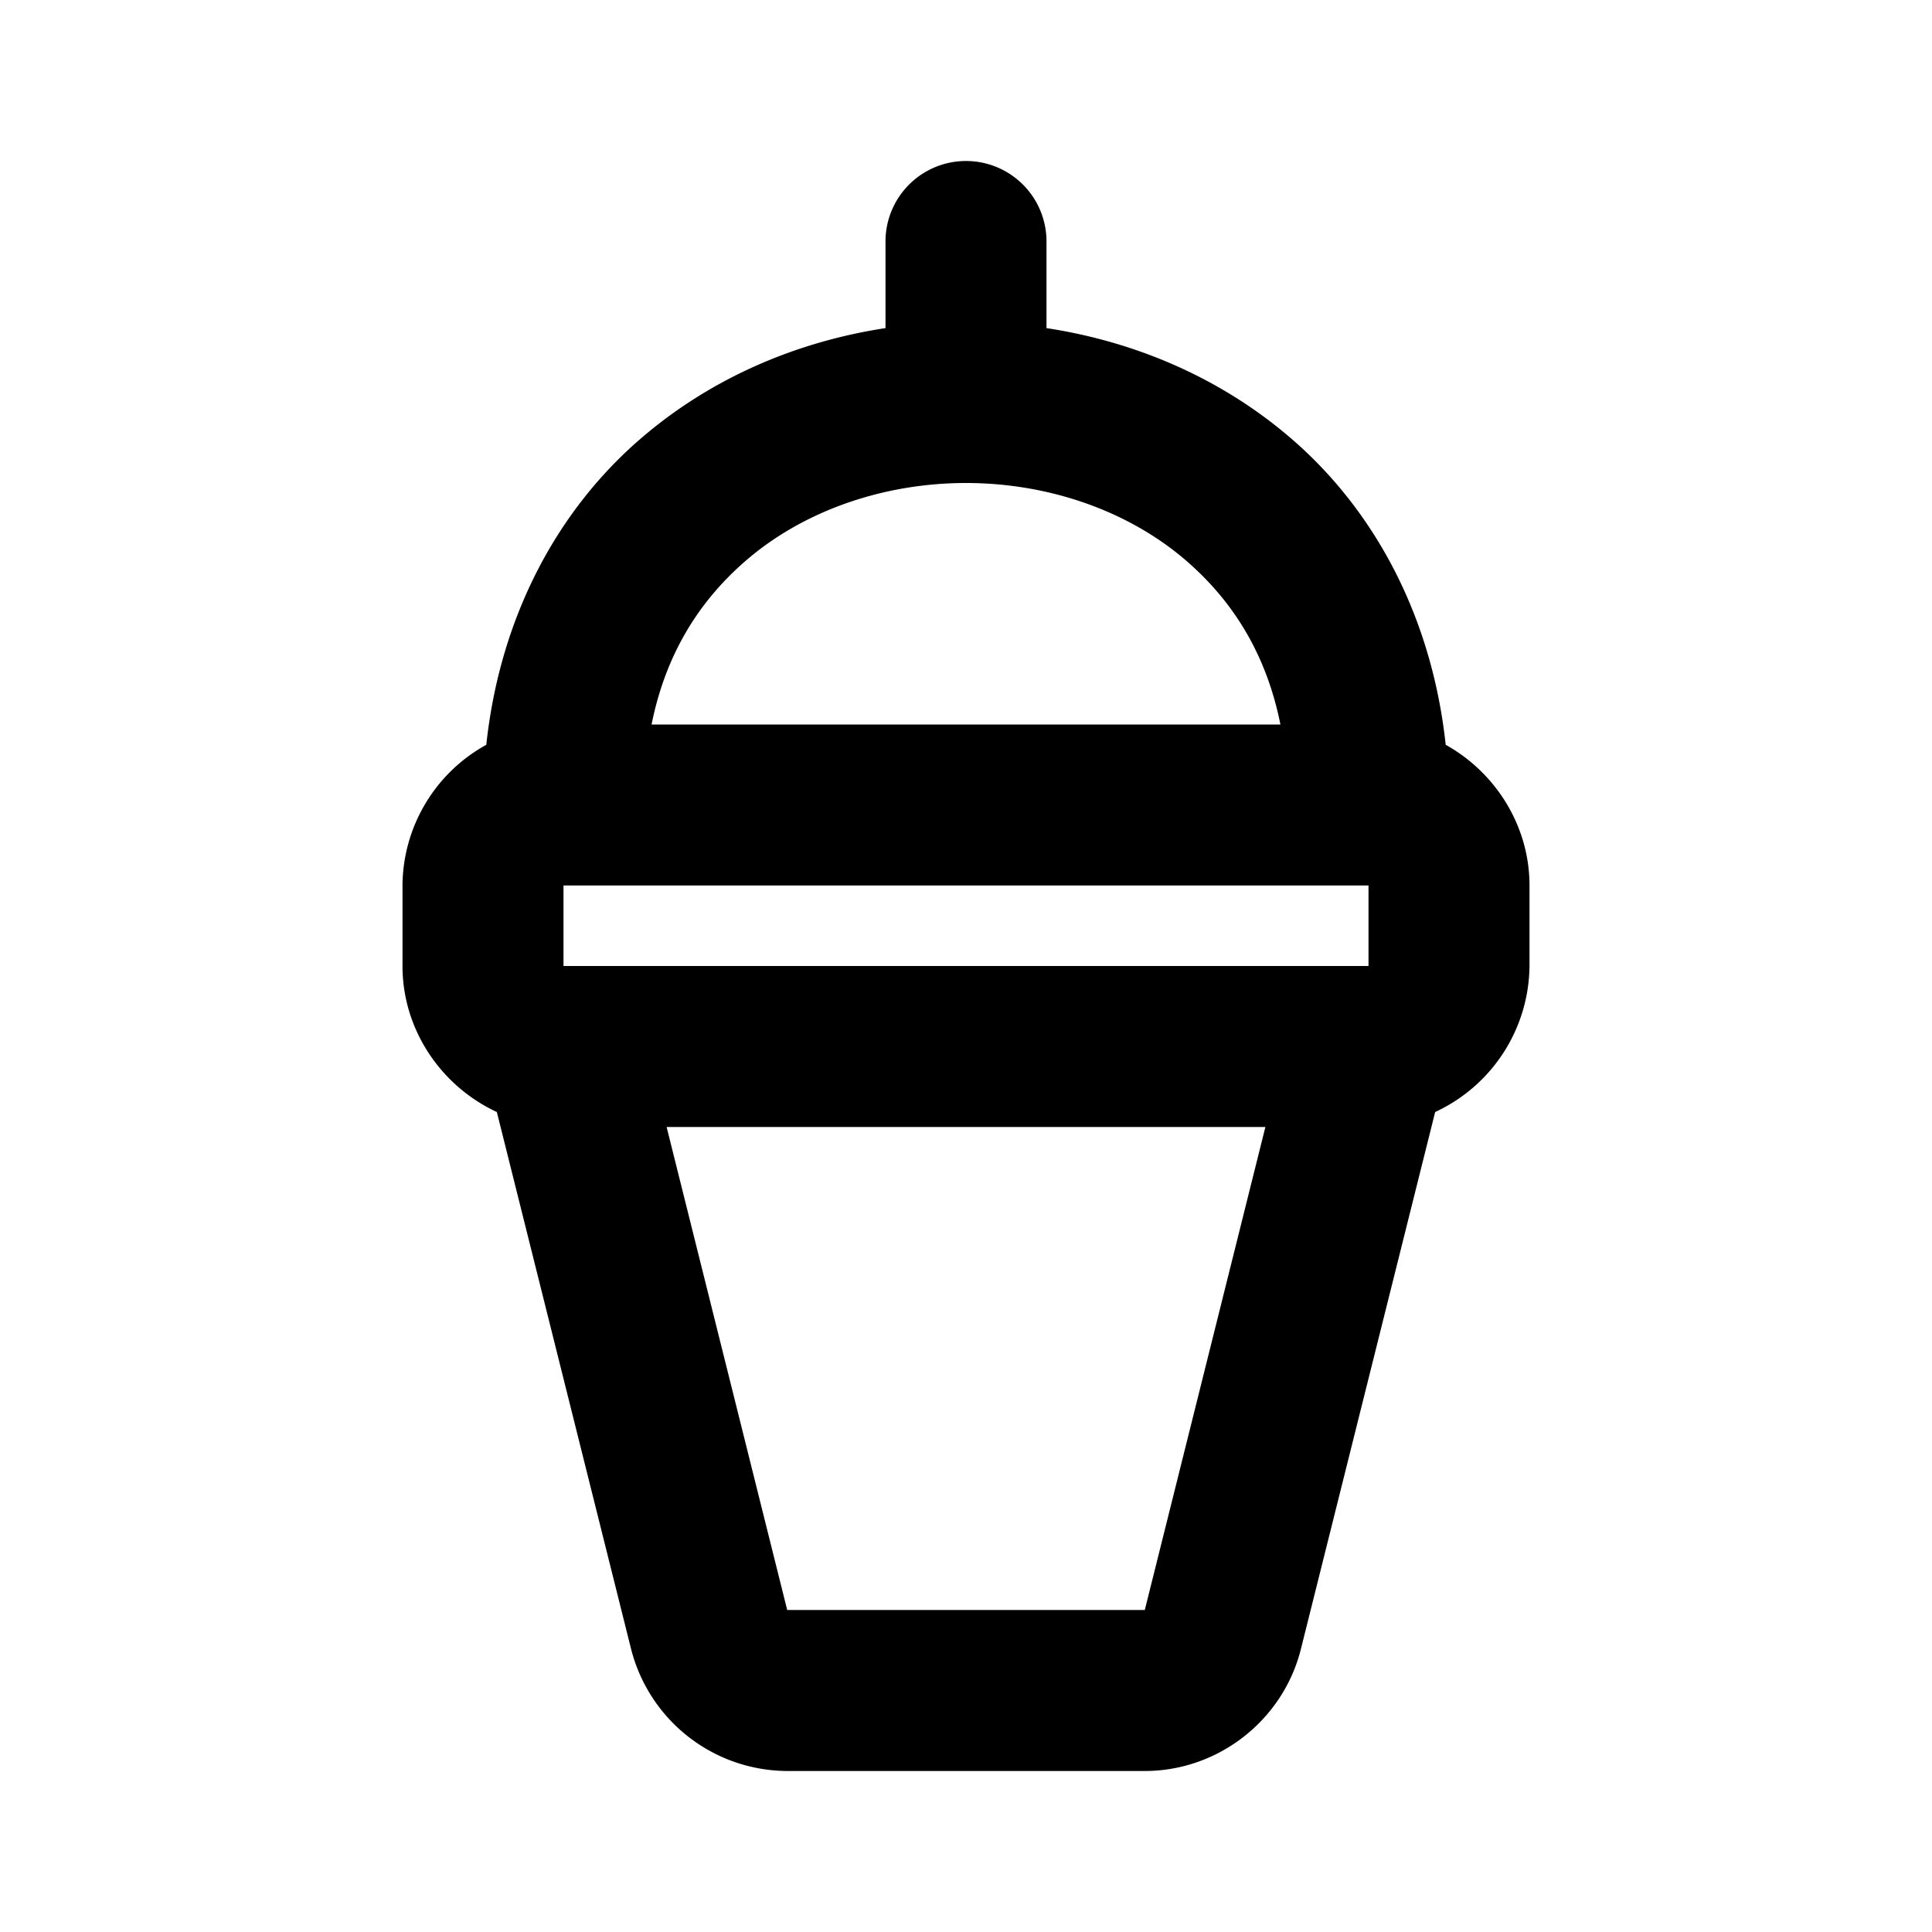 <svg xmlns="http://www.w3.org/2000/svg" width="24" height="24" viewBox="0 0 24 24"><path d="M12 2a1 1 0 0 0-1 1v1.076c-1.129.172-2.217.64-3.102 1.426-.99.88-1.688 2.174-1.857 3.75A2.01 2.01 0 0 0 5 11v1c0 .798.485 1.495 1.172 1.814l1.668 6.672A2.01 2.01 0 0 0 9.78 22h4.44c.913 0 1.718-.629 1.94-1.514l1.668-6.672A2.02 2.02 0 0 0 19 12v-1c0-.746-.425-1.405-1.041-1.748-.17-1.576-.867-2.87-1.857-3.75-.885-.786-1.973-1.254-3.102-1.426V3a1 1 0 0 0-1-1zm0 4c1.028 0 2.042.348 2.773.998.544.483.957 1.124 1.133 2.002H8.094c.176-.878.59-1.52 1.133-2.002C9.957 6.348 10.972 6 12 6zm-5 5h10v1H7zm1.281 3h7.438l-1.498 6H9.779z"/></svg>